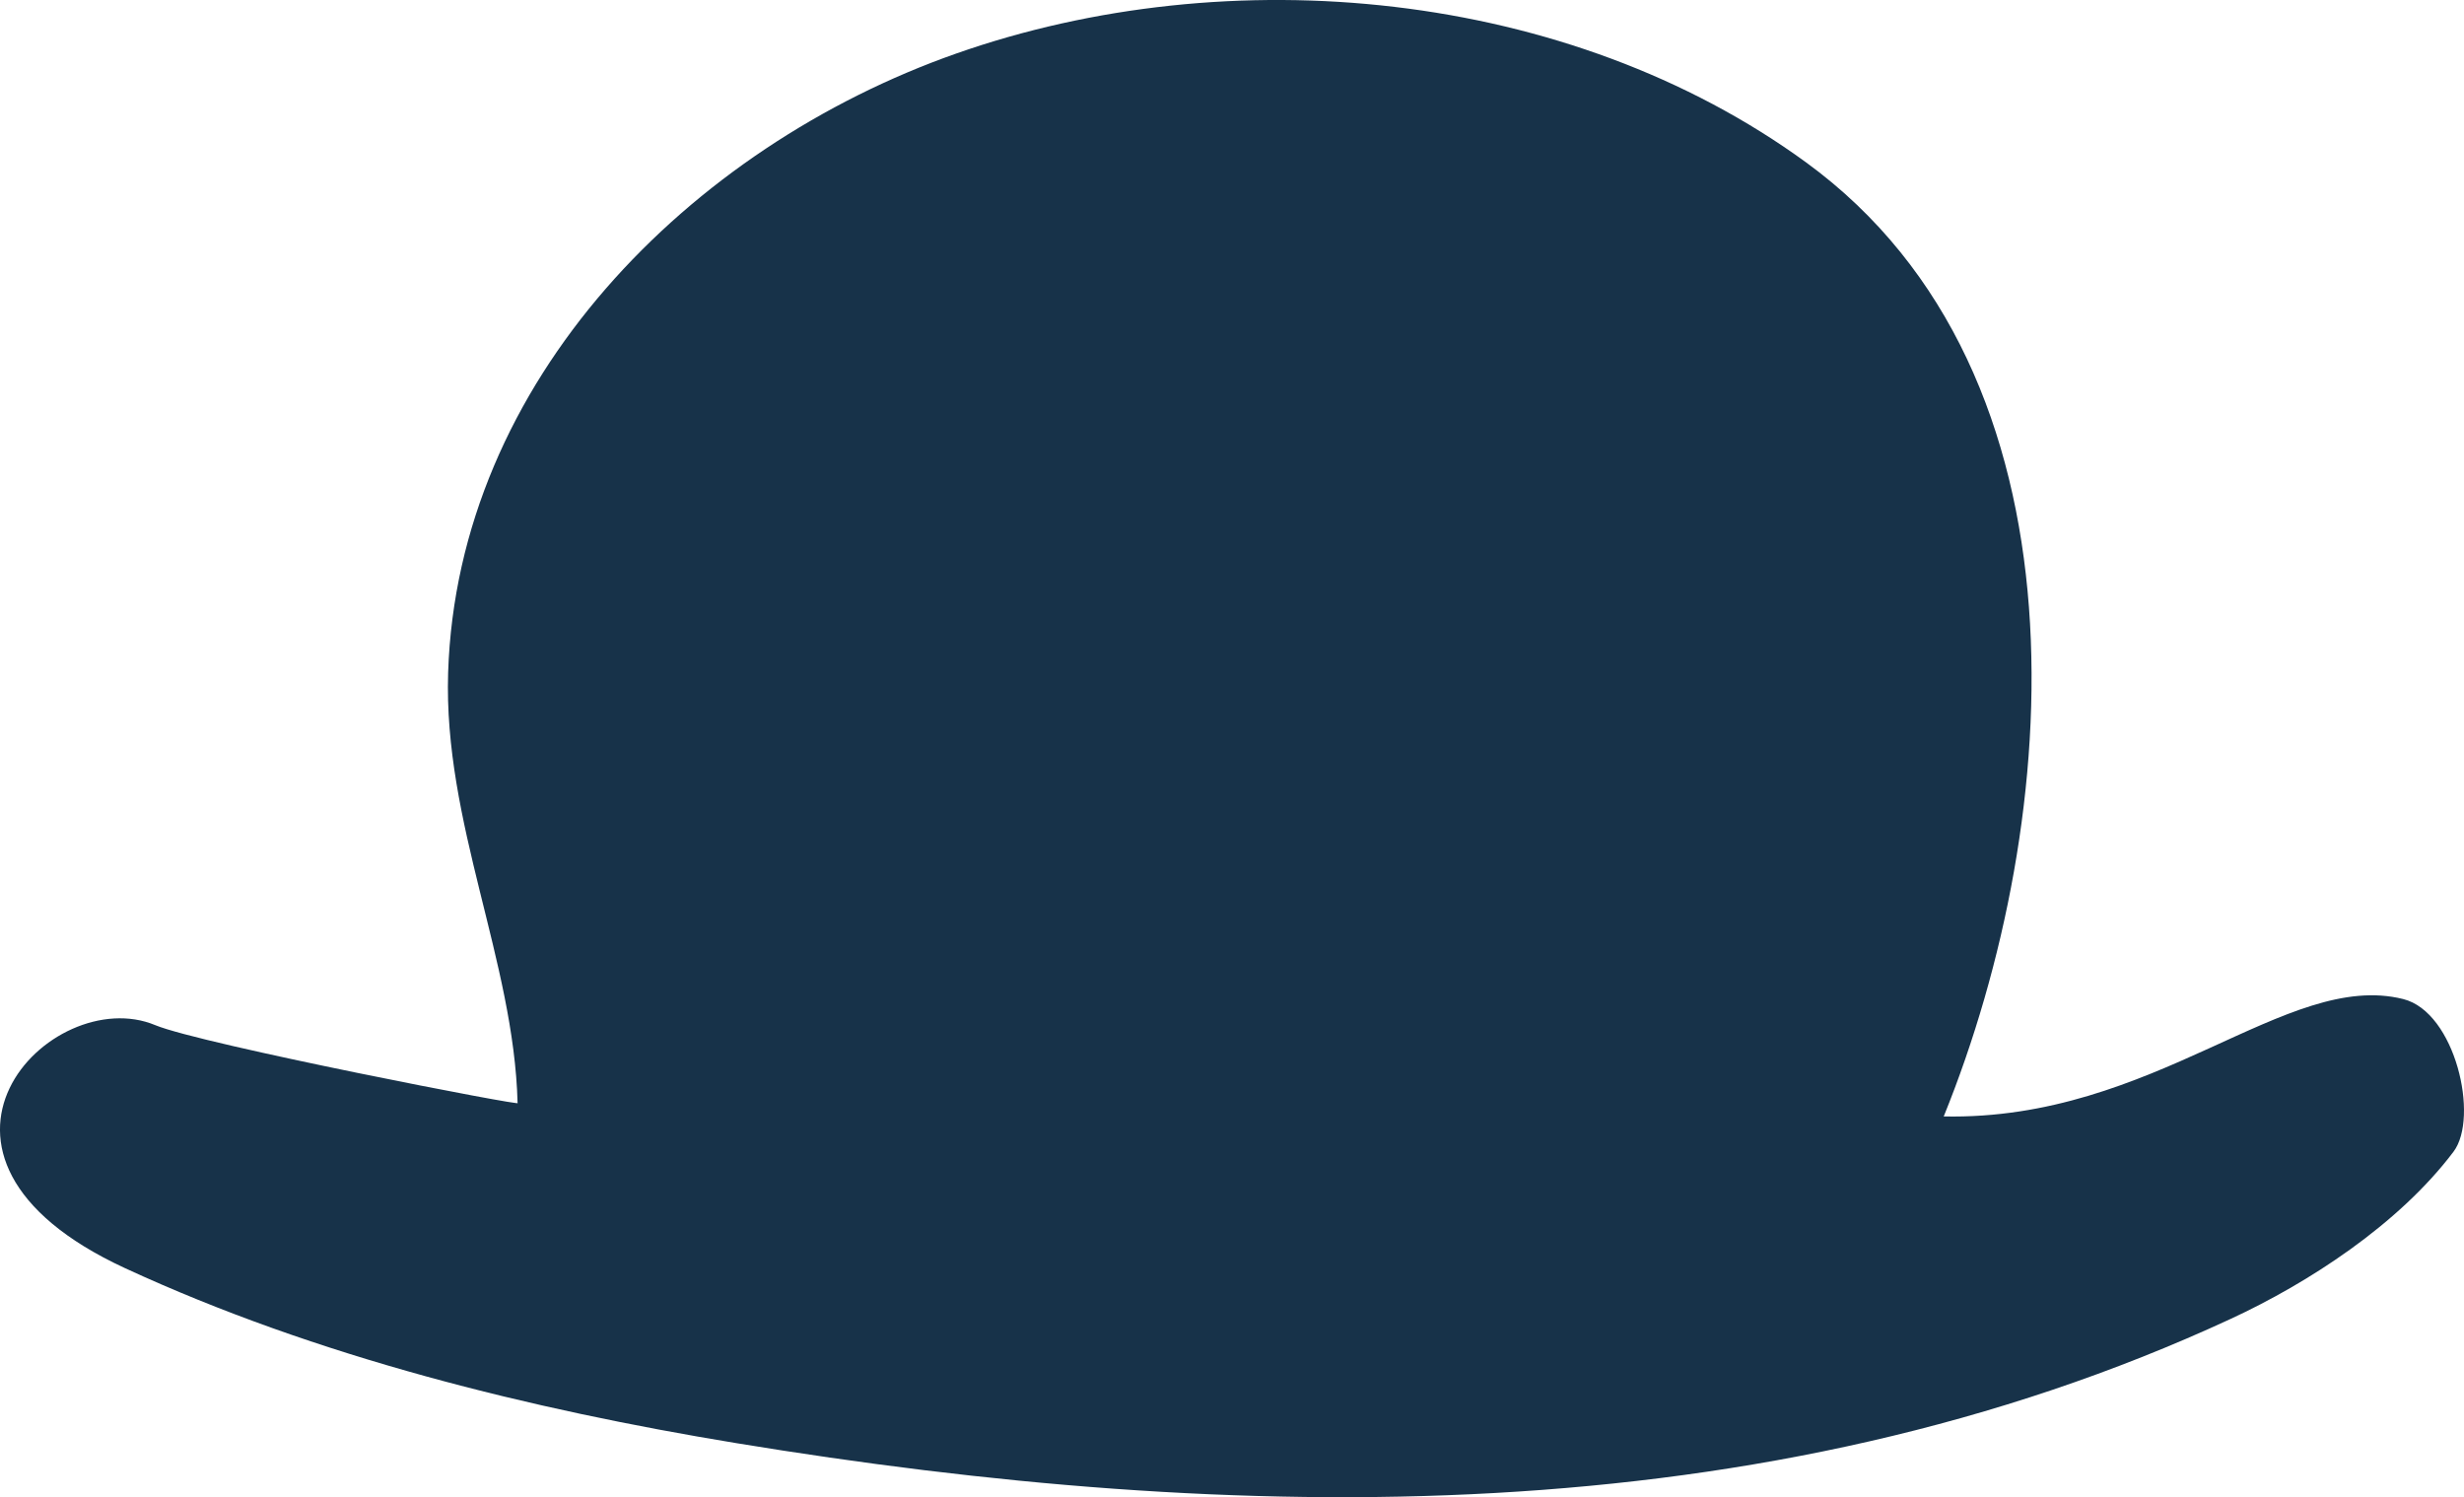 <svg version="1.1" id="图层_1" x="0px" y="0px" width="179px" height="108.775px" viewBox="0 0 179 108.775" enable-background="new 0 0 179 108.775" xml:space="preserve" xmlns="http://www.w3.org/2000/svg" xmlns:xlink="http://www.w3.org/1999/xlink" xmlns:xml="http://www.w3.org/XML/1998/namespace">
  <path fill-rule="evenodd" clip-rule="evenodd" fill="#173249" d="M178.237,83.675c-3.998,5.298-10.563,9.541-16.184,12.145
	c-33.986,15.745-72.379,14.98-108.586,9.024c-14.874-2.448-30.414-6.254-44.379-12.707c-17.71-8.182-5.39-20.817,2.19-17.658
	c3.327,1.386,27.165,6.001,26.322,5.653c-0.264-10.334-5.394-20.368-5.045-31.257c0.679-21.223,17.55-38.174,36.898-44.981
	c19.876-6.994,44.482-4.693,61.763,7.913c21.047,15.352,18.766,47.664,9.988,69.305c15.375,0.316,24.87-10.654,33.38-8.528
	C178.375,73.532,180.119,81.183,178.237,83.675z" class="color c1"/>
</svg>